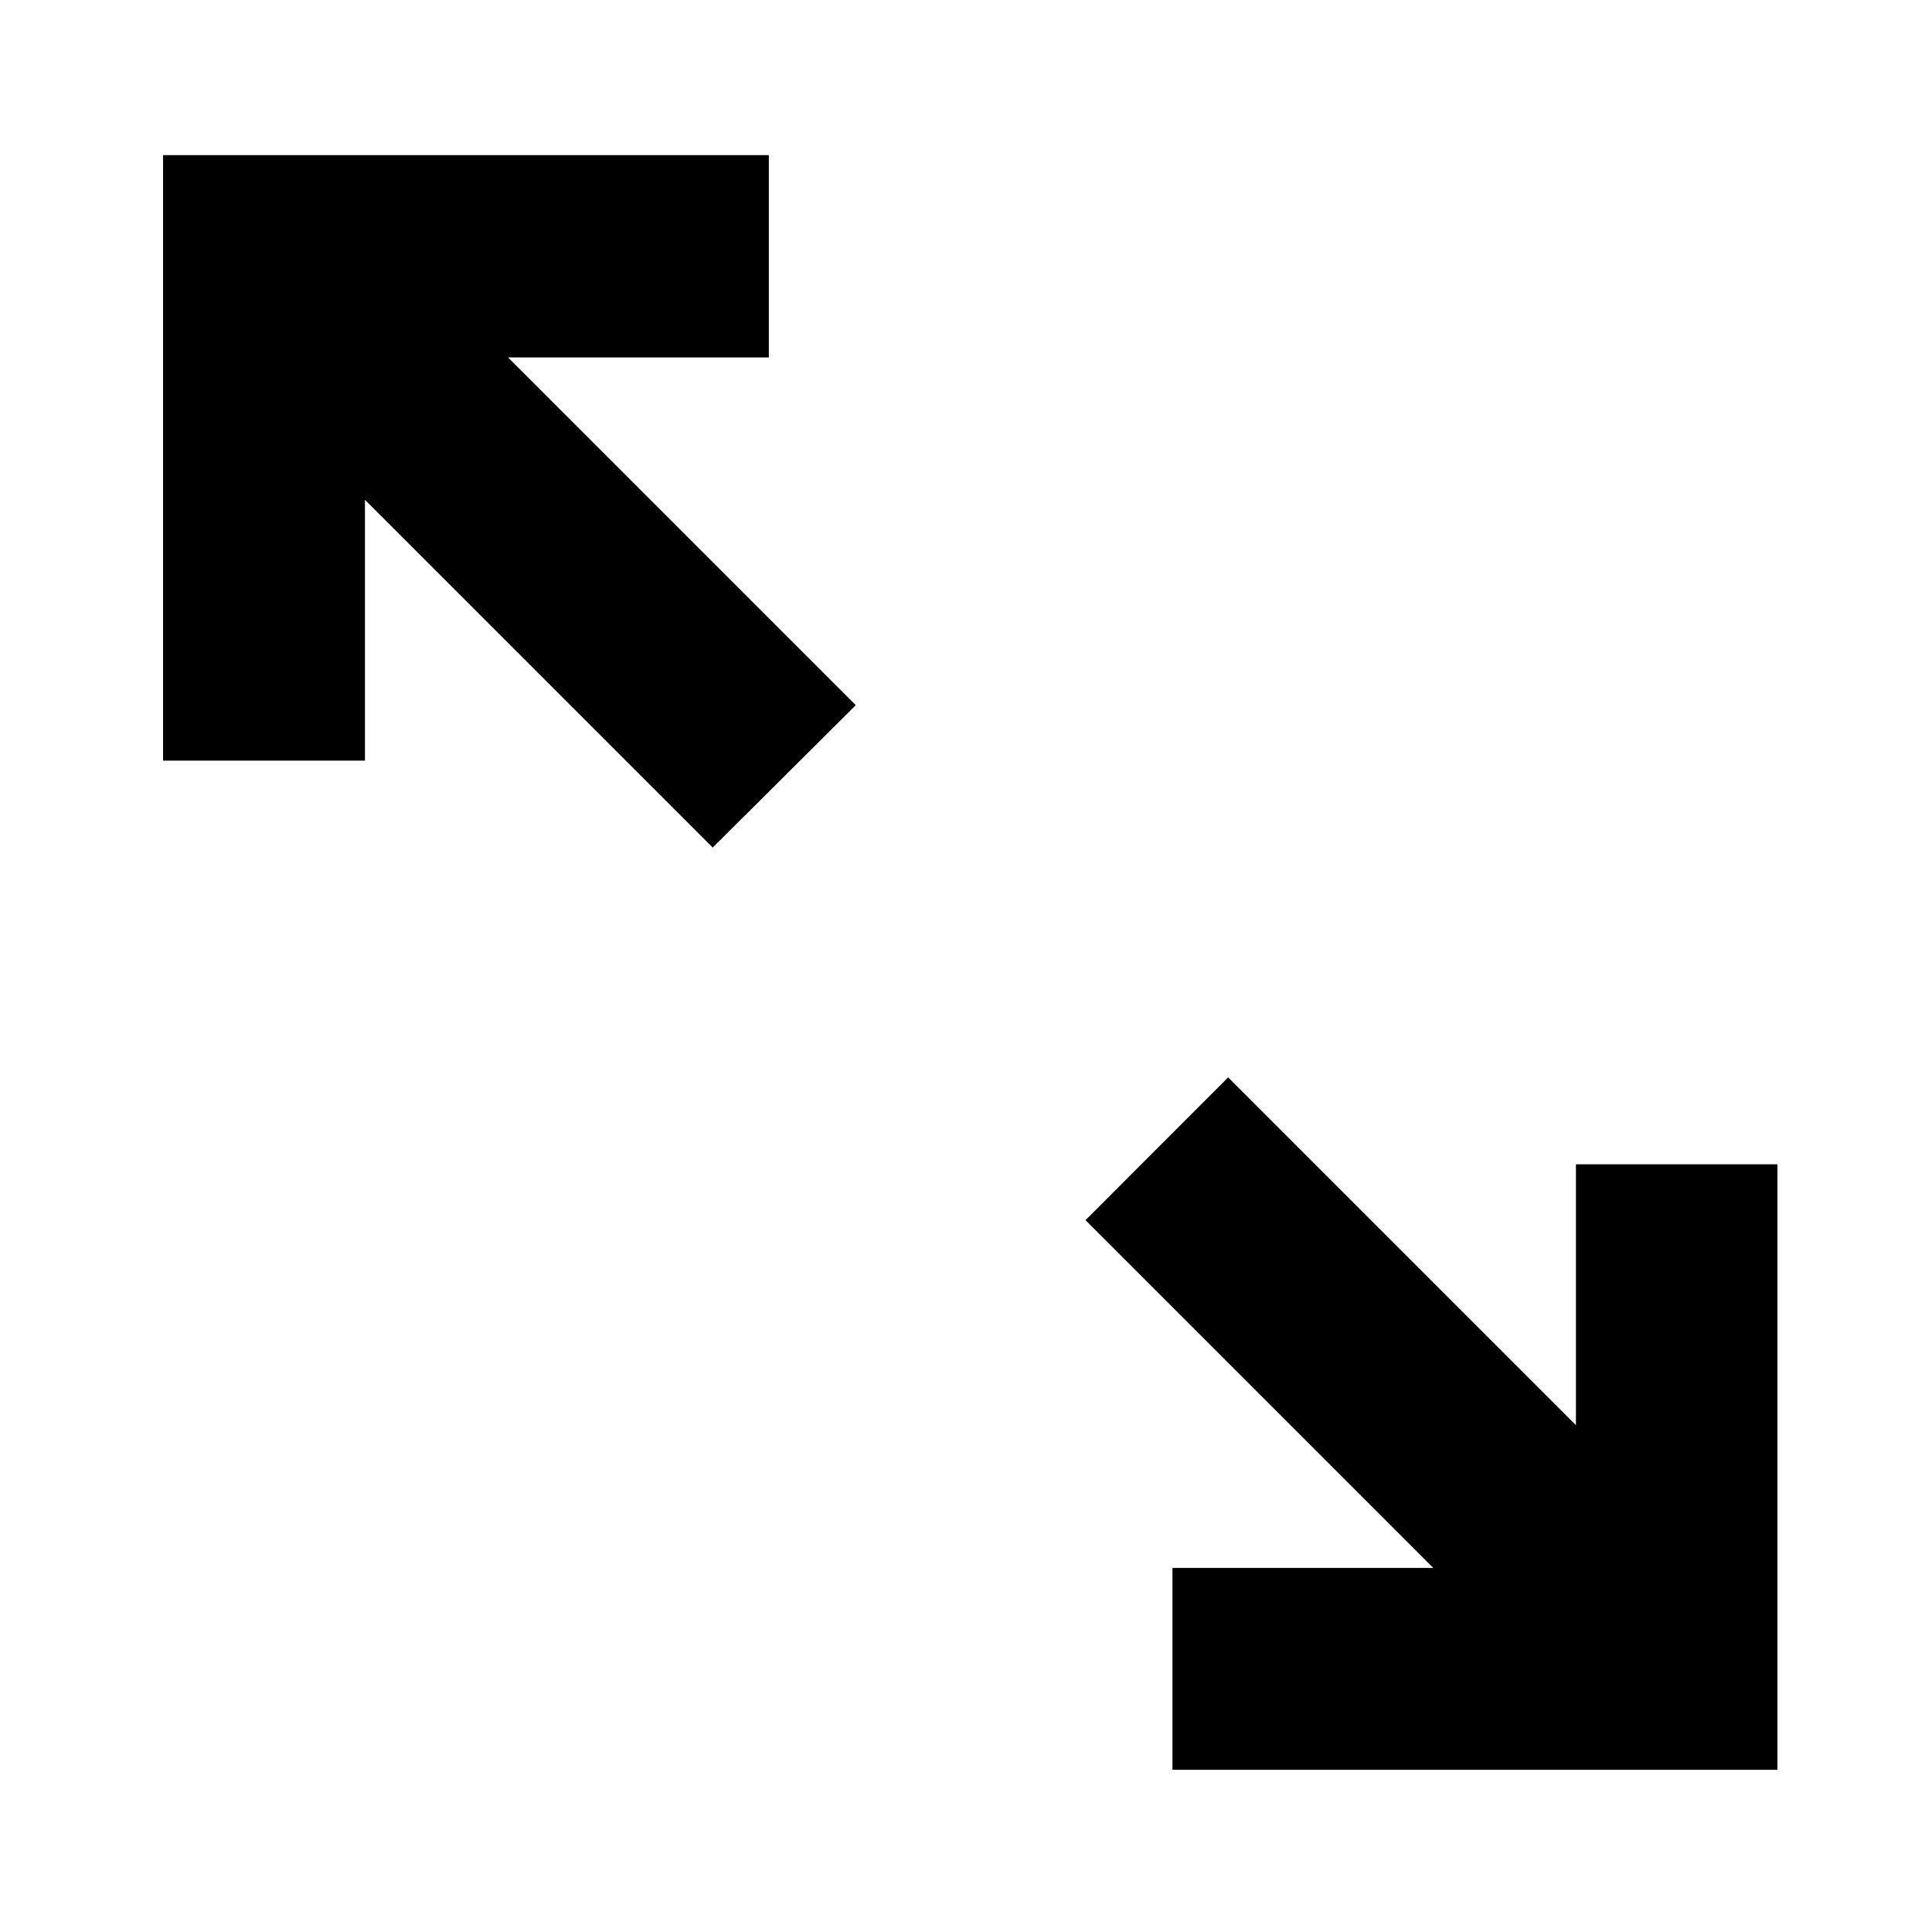 <svg id="Icons" xmlns="http://www.w3.org/2000/svg" viewBox="0 0 200 200"><title>112-zoom</title><path d="M88.59,73l-36-36h27V16.06H16.88V78.74h20.9v-27l36,36Z"/><path d="M163.14,120.53v27l-36-36-14.77,14.78,36,36h-27v20.9H184V120.53Z"/></svg>